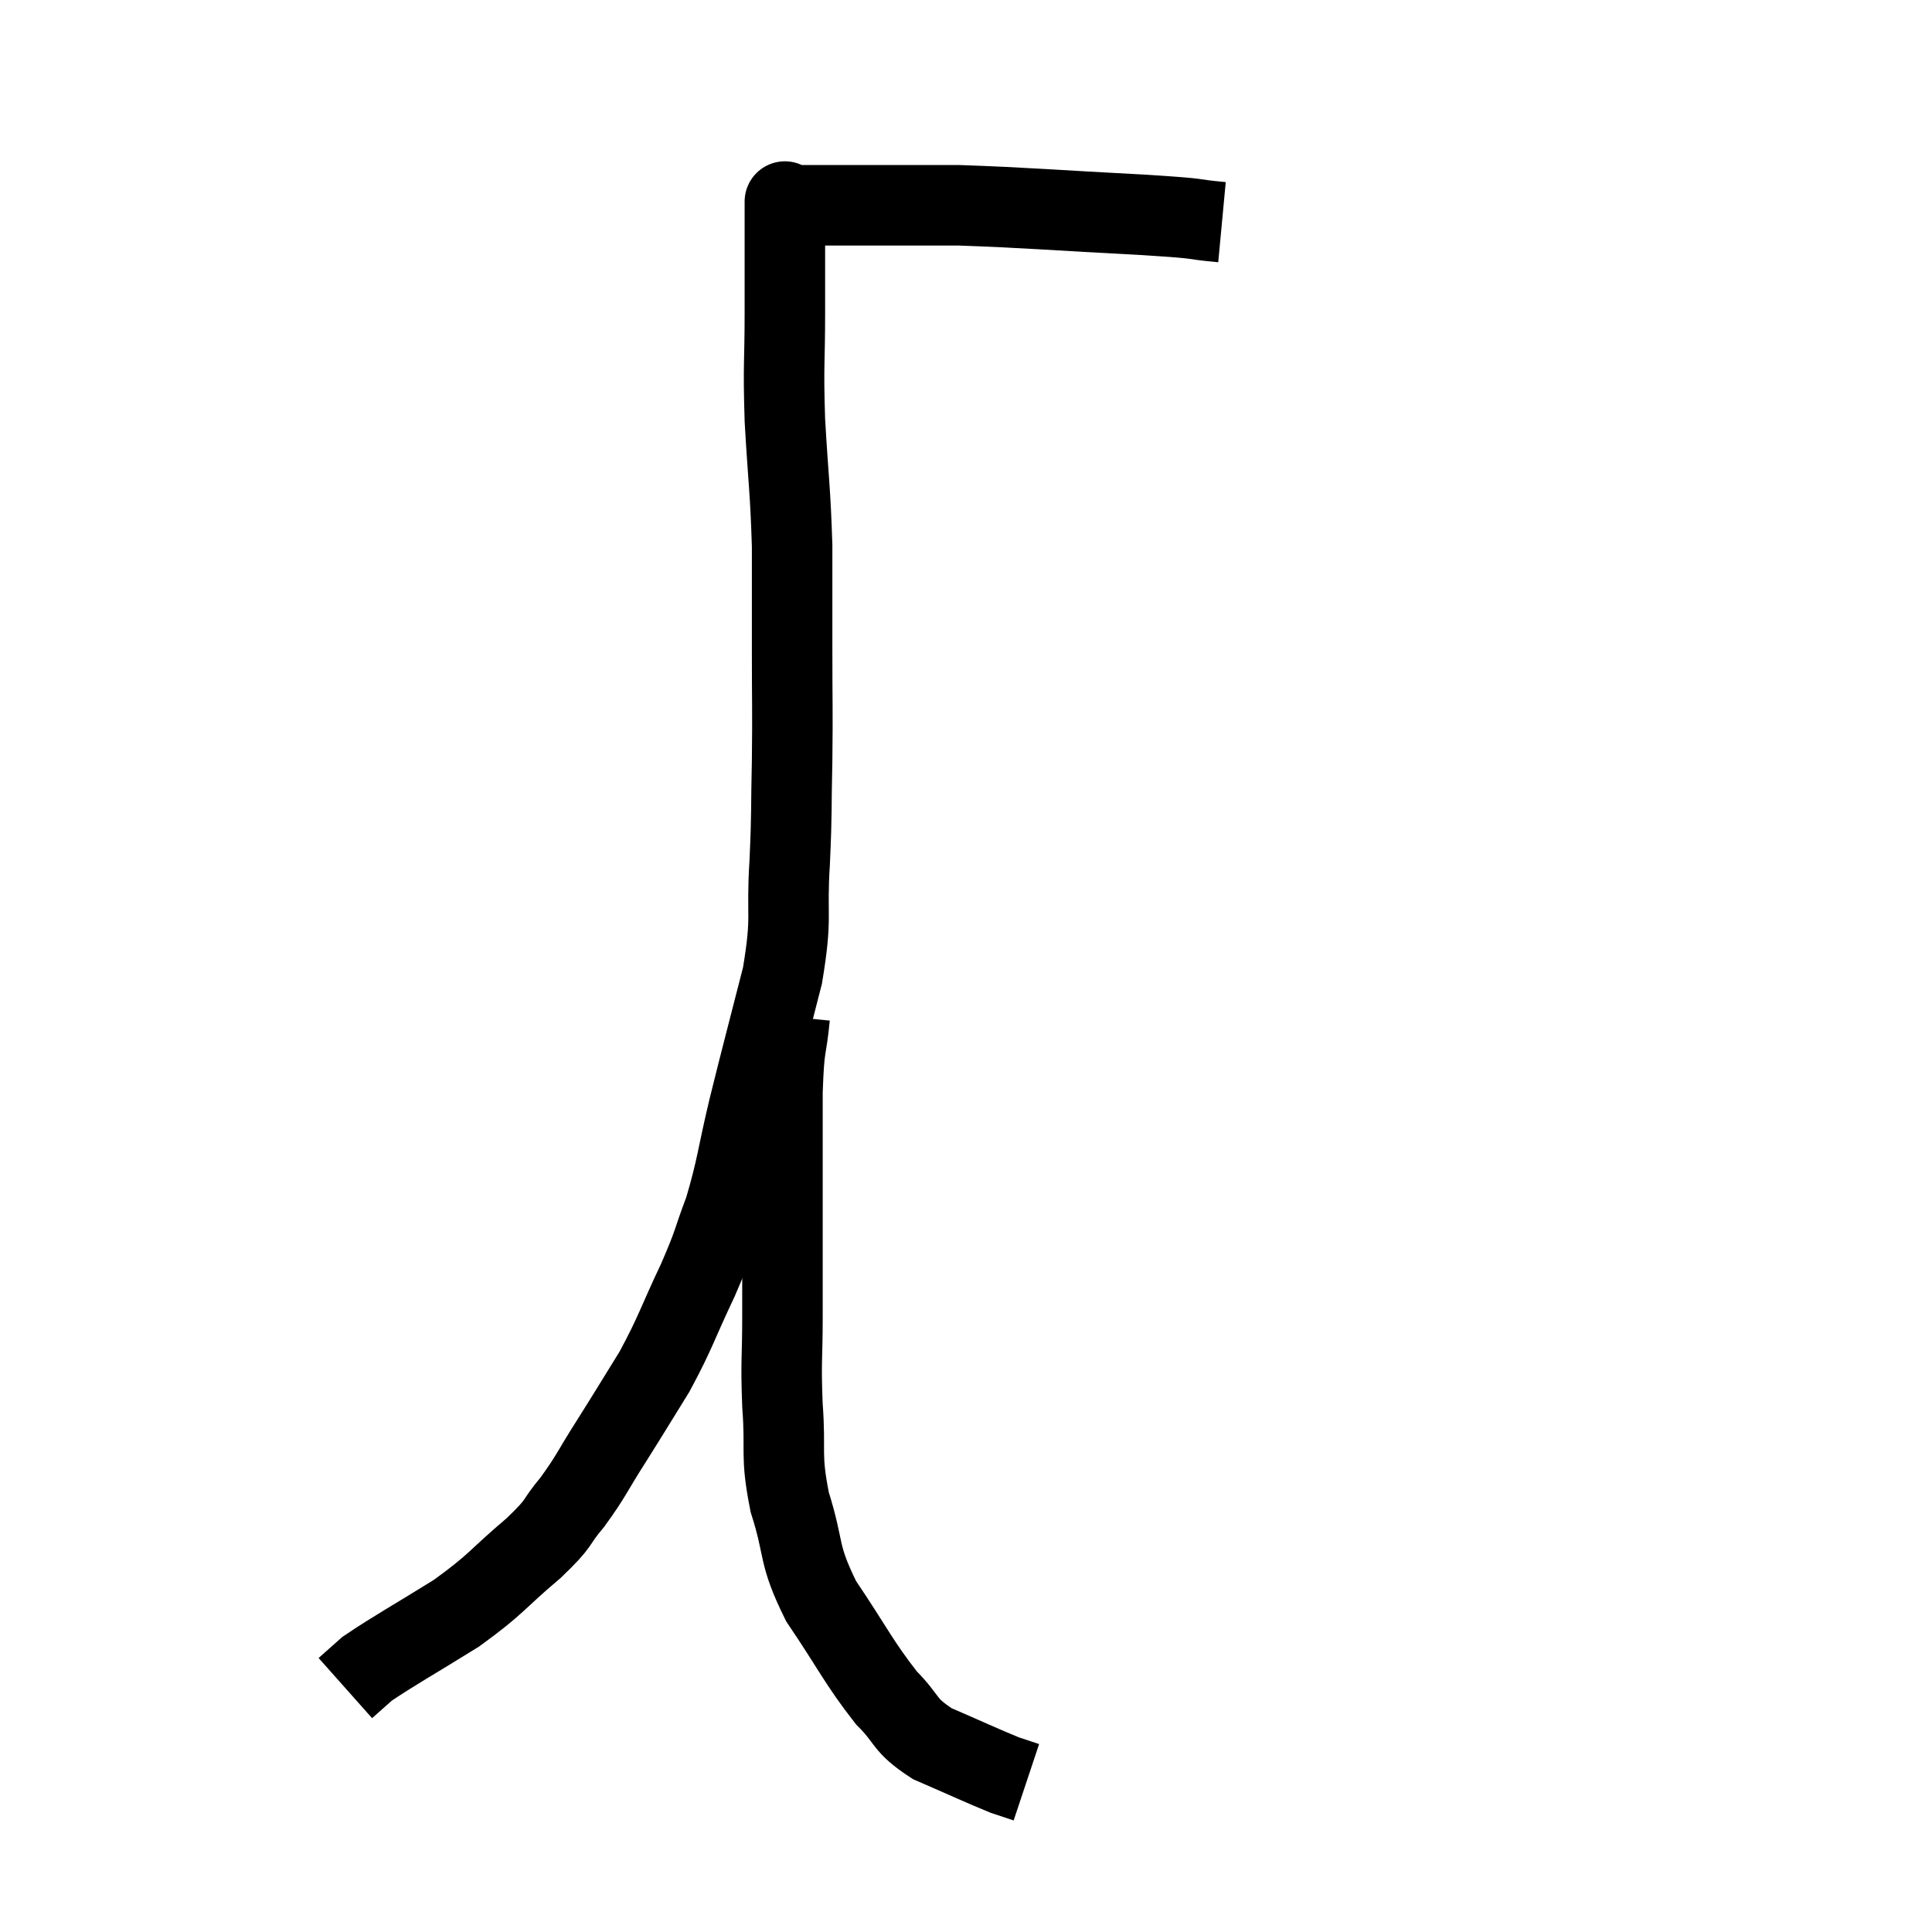 <svg width="48" height="48" viewBox="0 0 48 48" xmlns="http://www.w3.org/2000/svg"><path d="M 30.36 5.52 C 29.4 5.43, 30.075 5.445, 28.44 5.34 C 26.13 5.22, 25.545 5.16, 23.82 5.1 C 22.68 5.1, 22.32 5.1, 21.54 5.1 C 21.12 5.1, 21.12 5.1, 20.7 5.1 C 20.28 5.1, 20.16 5.1, 19.86 5.1 C 19.68 5.1, 19.59 5.1, 19.5 5.1 C 19.5 5.1, 19.5 5.1, 19.5 5.1 C 19.5 5.1, 19.5 4.89, 19.5 5.1 C 19.5 5.52, 19.5 5.28, 19.5 5.94 C 19.5 6.84, 19.5 6.615, 19.5 7.74 C 19.5 9.09, 19.455 8.985, 19.5 10.44 C 19.59 12, 19.635 12.135, 19.68 13.56 C 19.68 14.85, 19.68 14.805, 19.68 16.14 C 19.68 17.52, 19.695 17.58, 19.68 18.9 C 19.65 20.16, 19.68 20.085, 19.62 21.42 C 19.53 22.83, 19.695 22.71, 19.44 24.24 C 19.02 25.89, 18.96 26.085, 18.6 27.54 C 18.3 28.8, 18.315 28.995, 18 30.06 C 17.67 30.93, 17.775 30.795, 17.34 31.8 C 16.8 32.94, 16.8 33.075, 16.26 34.08 C 15.72 34.95, 15.69 35.01, 15.18 35.82 C 14.7 36.57, 14.7 36.66, 14.22 37.32 C 13.74 37.89, 13.98 37.77, 13.26 38.46 C 12.3 39.27, 12.375 39.33, 11.34 40.08 C 10.23 40.77, 9.81 40.995, 9.12 41.46 C 8.85 41.7, 8.715 41.82, 8.58 41.94 L 8.58 41.94" fill="none" stroke="black" stroke-width="2"></path><path d="M 19.62 25.26 C 19.53 26.19, 19.485 25.845, 19.44 27.12 C 19.44 28.74, 19.44 28.965, 19.44 30.36 C 19.44 31.53, 19.44 31.56, 19.44 32.7 C 19.44 33.81, 19.395 33.765, 19.44 34.92 C 19.53 36.12, 19.38 36.105, 19.62 37.32 C 20.01 38.55, 19.8 38.565, 20.4 39.78 C 21.21 40.98, 21.33 41.295, 22.02 42.18 C 22.59 42.75, 22.425 42.84, 23.16 43.32 C 24.06 43.71, 24.375 43.86, 24.96 44.1 L 25.5 44.28" fill="none" stroke="black" stroke-width="2"></path></svg>